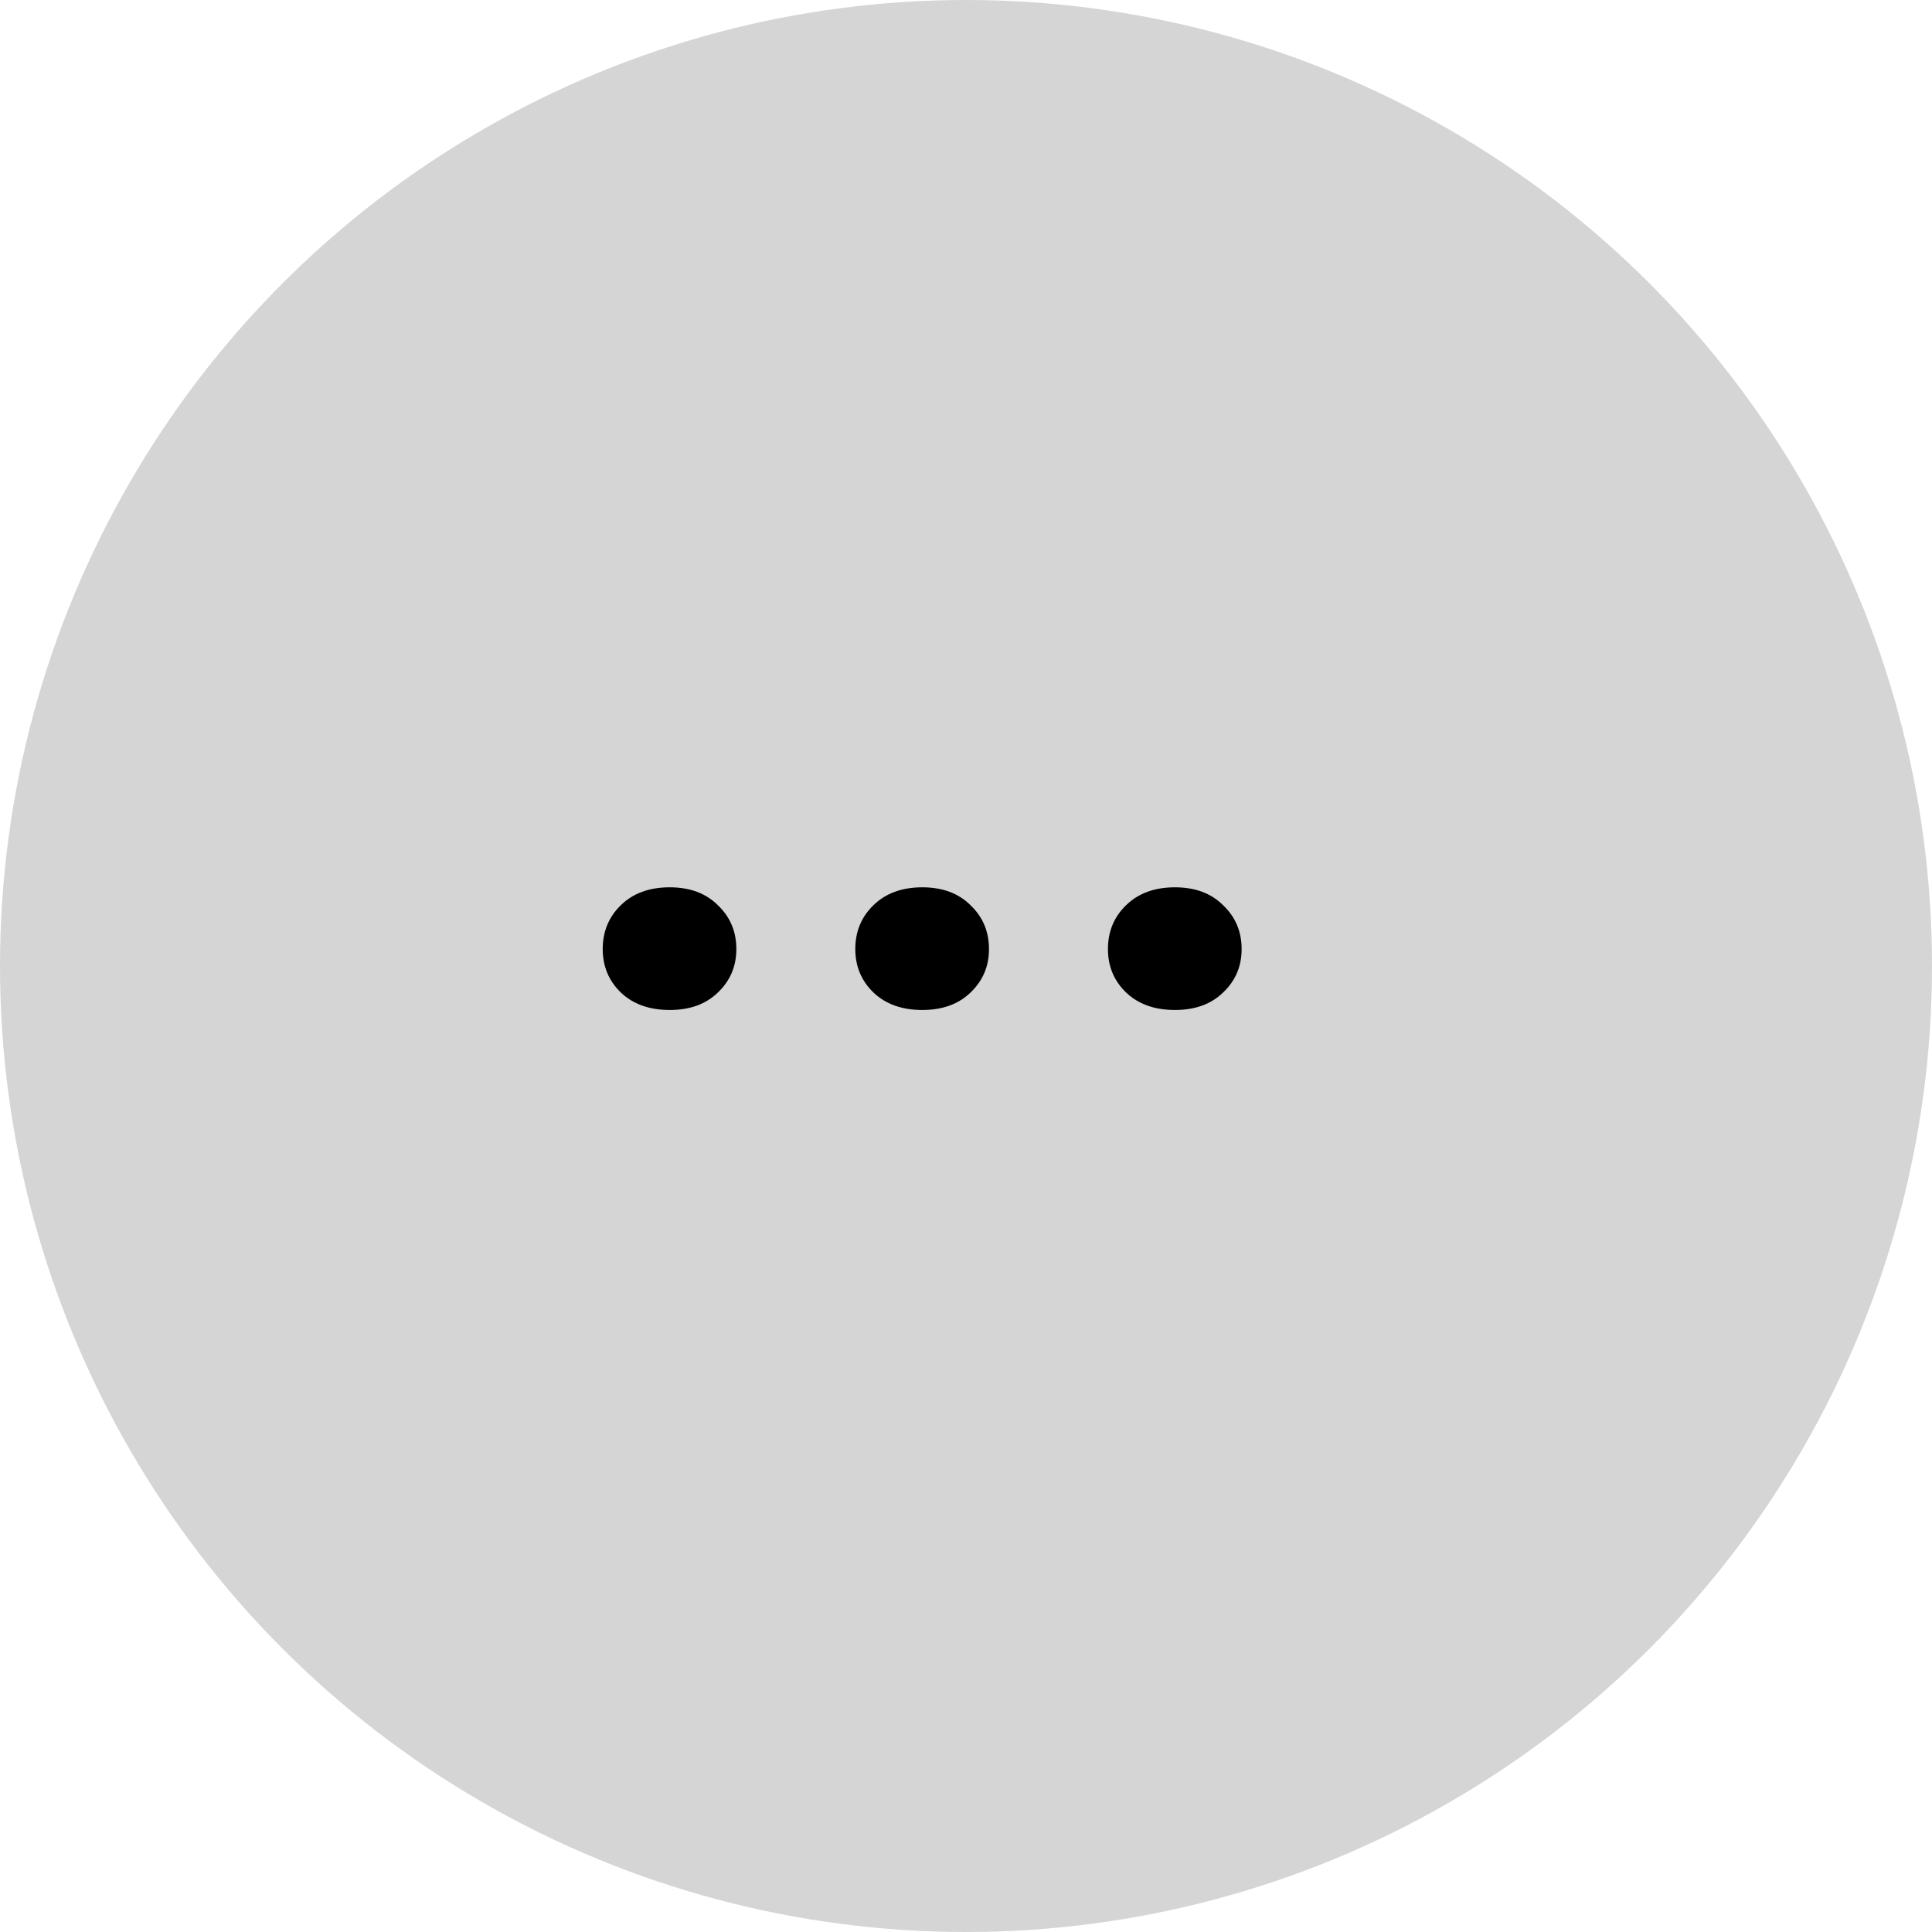 <svg width="30" height="30" viewBox="0 0 30 30" fill="none" xmlns="http://www.w3.org/2000/svg">
<circle cx="15" cy="15" r="15" fill="#D5D5D5"/>
<path d="M9.359 14.737C9.359 14.466 9.452 14.24 9.638 14.058C9.828 13.871 10.082 13.778 10.4 13.778C10.713 13.778 10.962 13.871 11.149 14.058C11.339 14.24 11.434 14.466 11.434 14.737C11.434 15.004 11.339 15.228 11.149 15.41C10.962 15.592 10.713 15.683 10.4 15.683C10.082 15.683 9.828 15.592 9.638 15.41C9.452 15.228 9.359 15.004 9.359 14.737ZM13.281 14.737C13.281 14.466 13.374 14.24 13.561 14.058C13.751 13.871 14.005 13.778 14.322 13.778C14.636 13.778 14.885 13.871 15.072 14.058C15.262 14.24 15.357 14.466 15.357 14.737C15.357 15.004 15.262 15.228 15.072 15.41C14.885 15.592 14.636 15.683 14.322 15.683C14.005 15.683 13.751 15.592 13.561 15.41C13.374 15.228 13.281 15.004 13.281 14.737ZM17.204 14.737C17.204 14.466 17.297 14.24 17.484 14.058C17.674 13.871 17.928 13.778 18.245 13.778C18.558 13.778 18.808 13.871 18.994 14.058C19.185 14.24 19.28 14.466 19.28 14.737C19.28 15.004 19.185 15.228 18.994 15.41C18.808 15.592 18.558 15.683 18.245 15.683C17.928 15.683 17.674 15.592 17.484 15.41C17.297 15.228 17.204 15.004 17.204 14.737Z" fill="black"/>
</svg>
